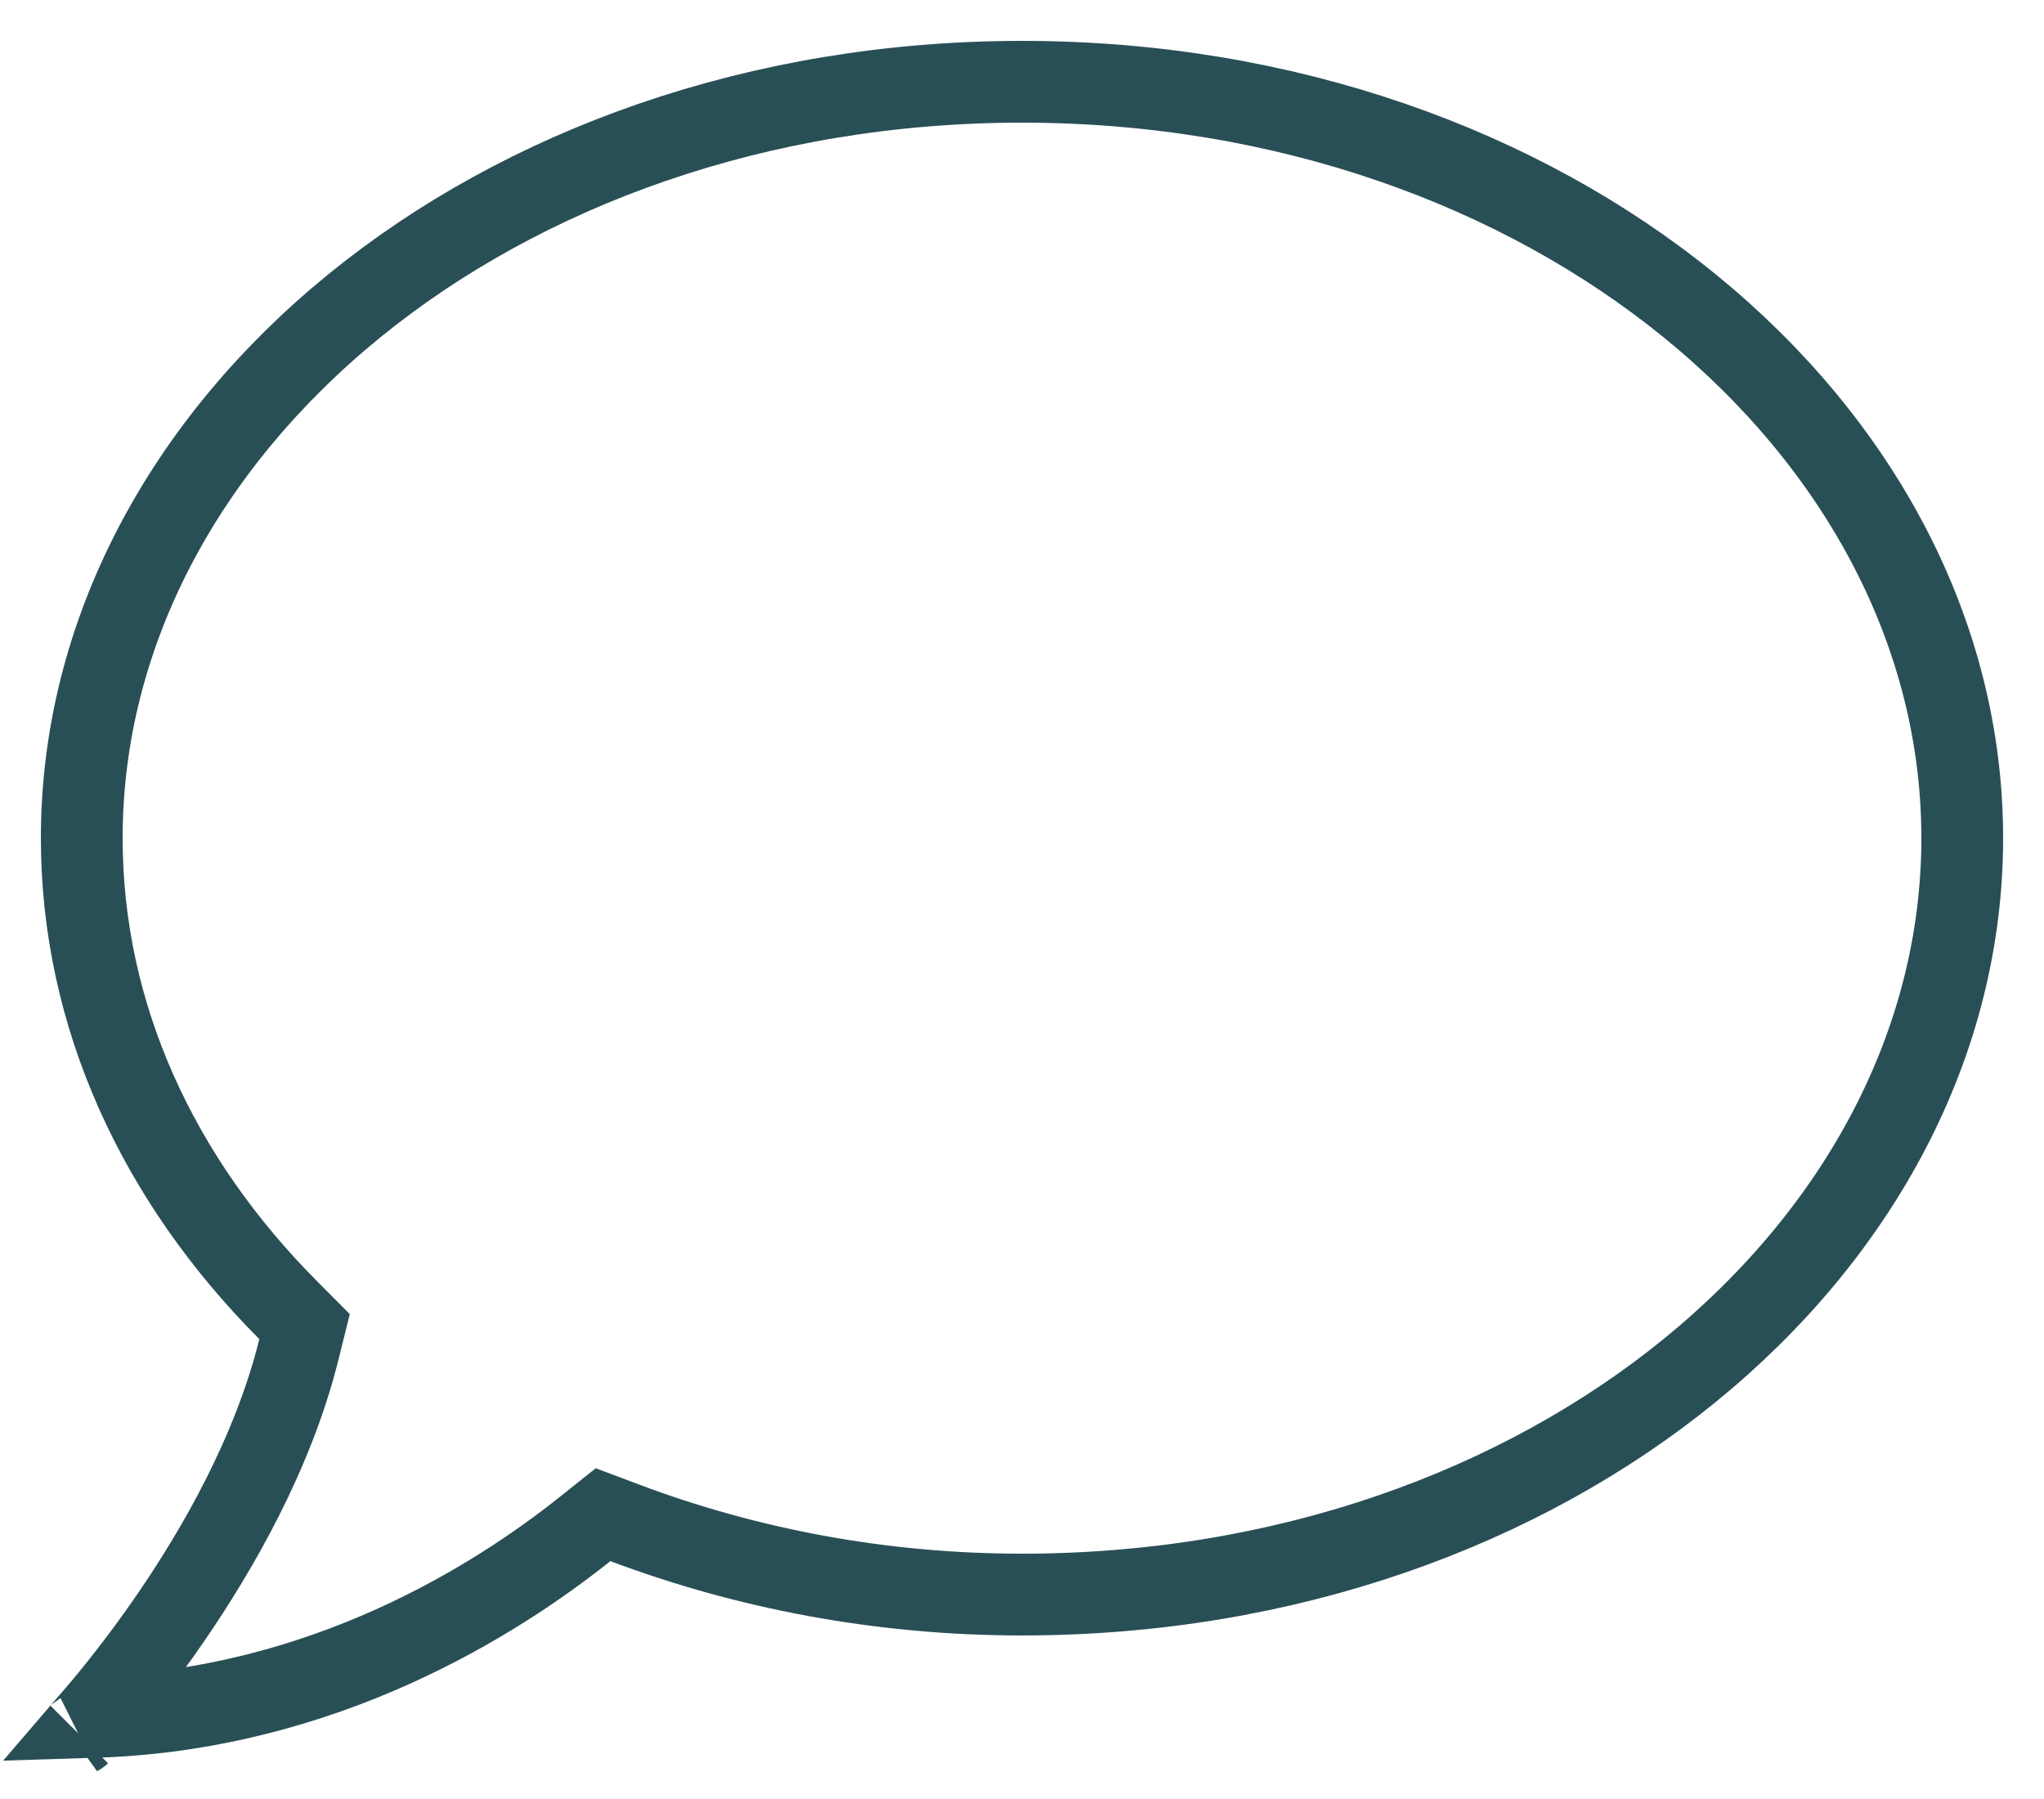 <svg width="25" height="22" viewBox="0 0 25 22" fill="none" xmlns="http://www.w3.org/2000/svg">
<path d="M3.657 16.497L3.725 16.223L3.526 16.023C1.937 14.43 1 12.424 1 10.25C1 5.232 6.046 1 12.5 1C18.954 1 24 5.232 24 10.25C24 15.268 18.954 19.5 12.5 19.5C10.762 19.5 9.12 19.179 7.642 18.623L7.376 18.523L7.154 18.7C6.079 19.556 3.964 20.909 1.158 20.996C1.367 20.753 1.714 20.328 2.089 19.782C2.67 18.935 3.344 17.762 3.657 16.497ZM0.964 21.213C0.965 21.212 0.967 21.21 0.968 21.209C0.967 21.21 0.966 21.212 0.964 21.213L0.964 21.213Z" stroke="#294F56"/>
</svg>
